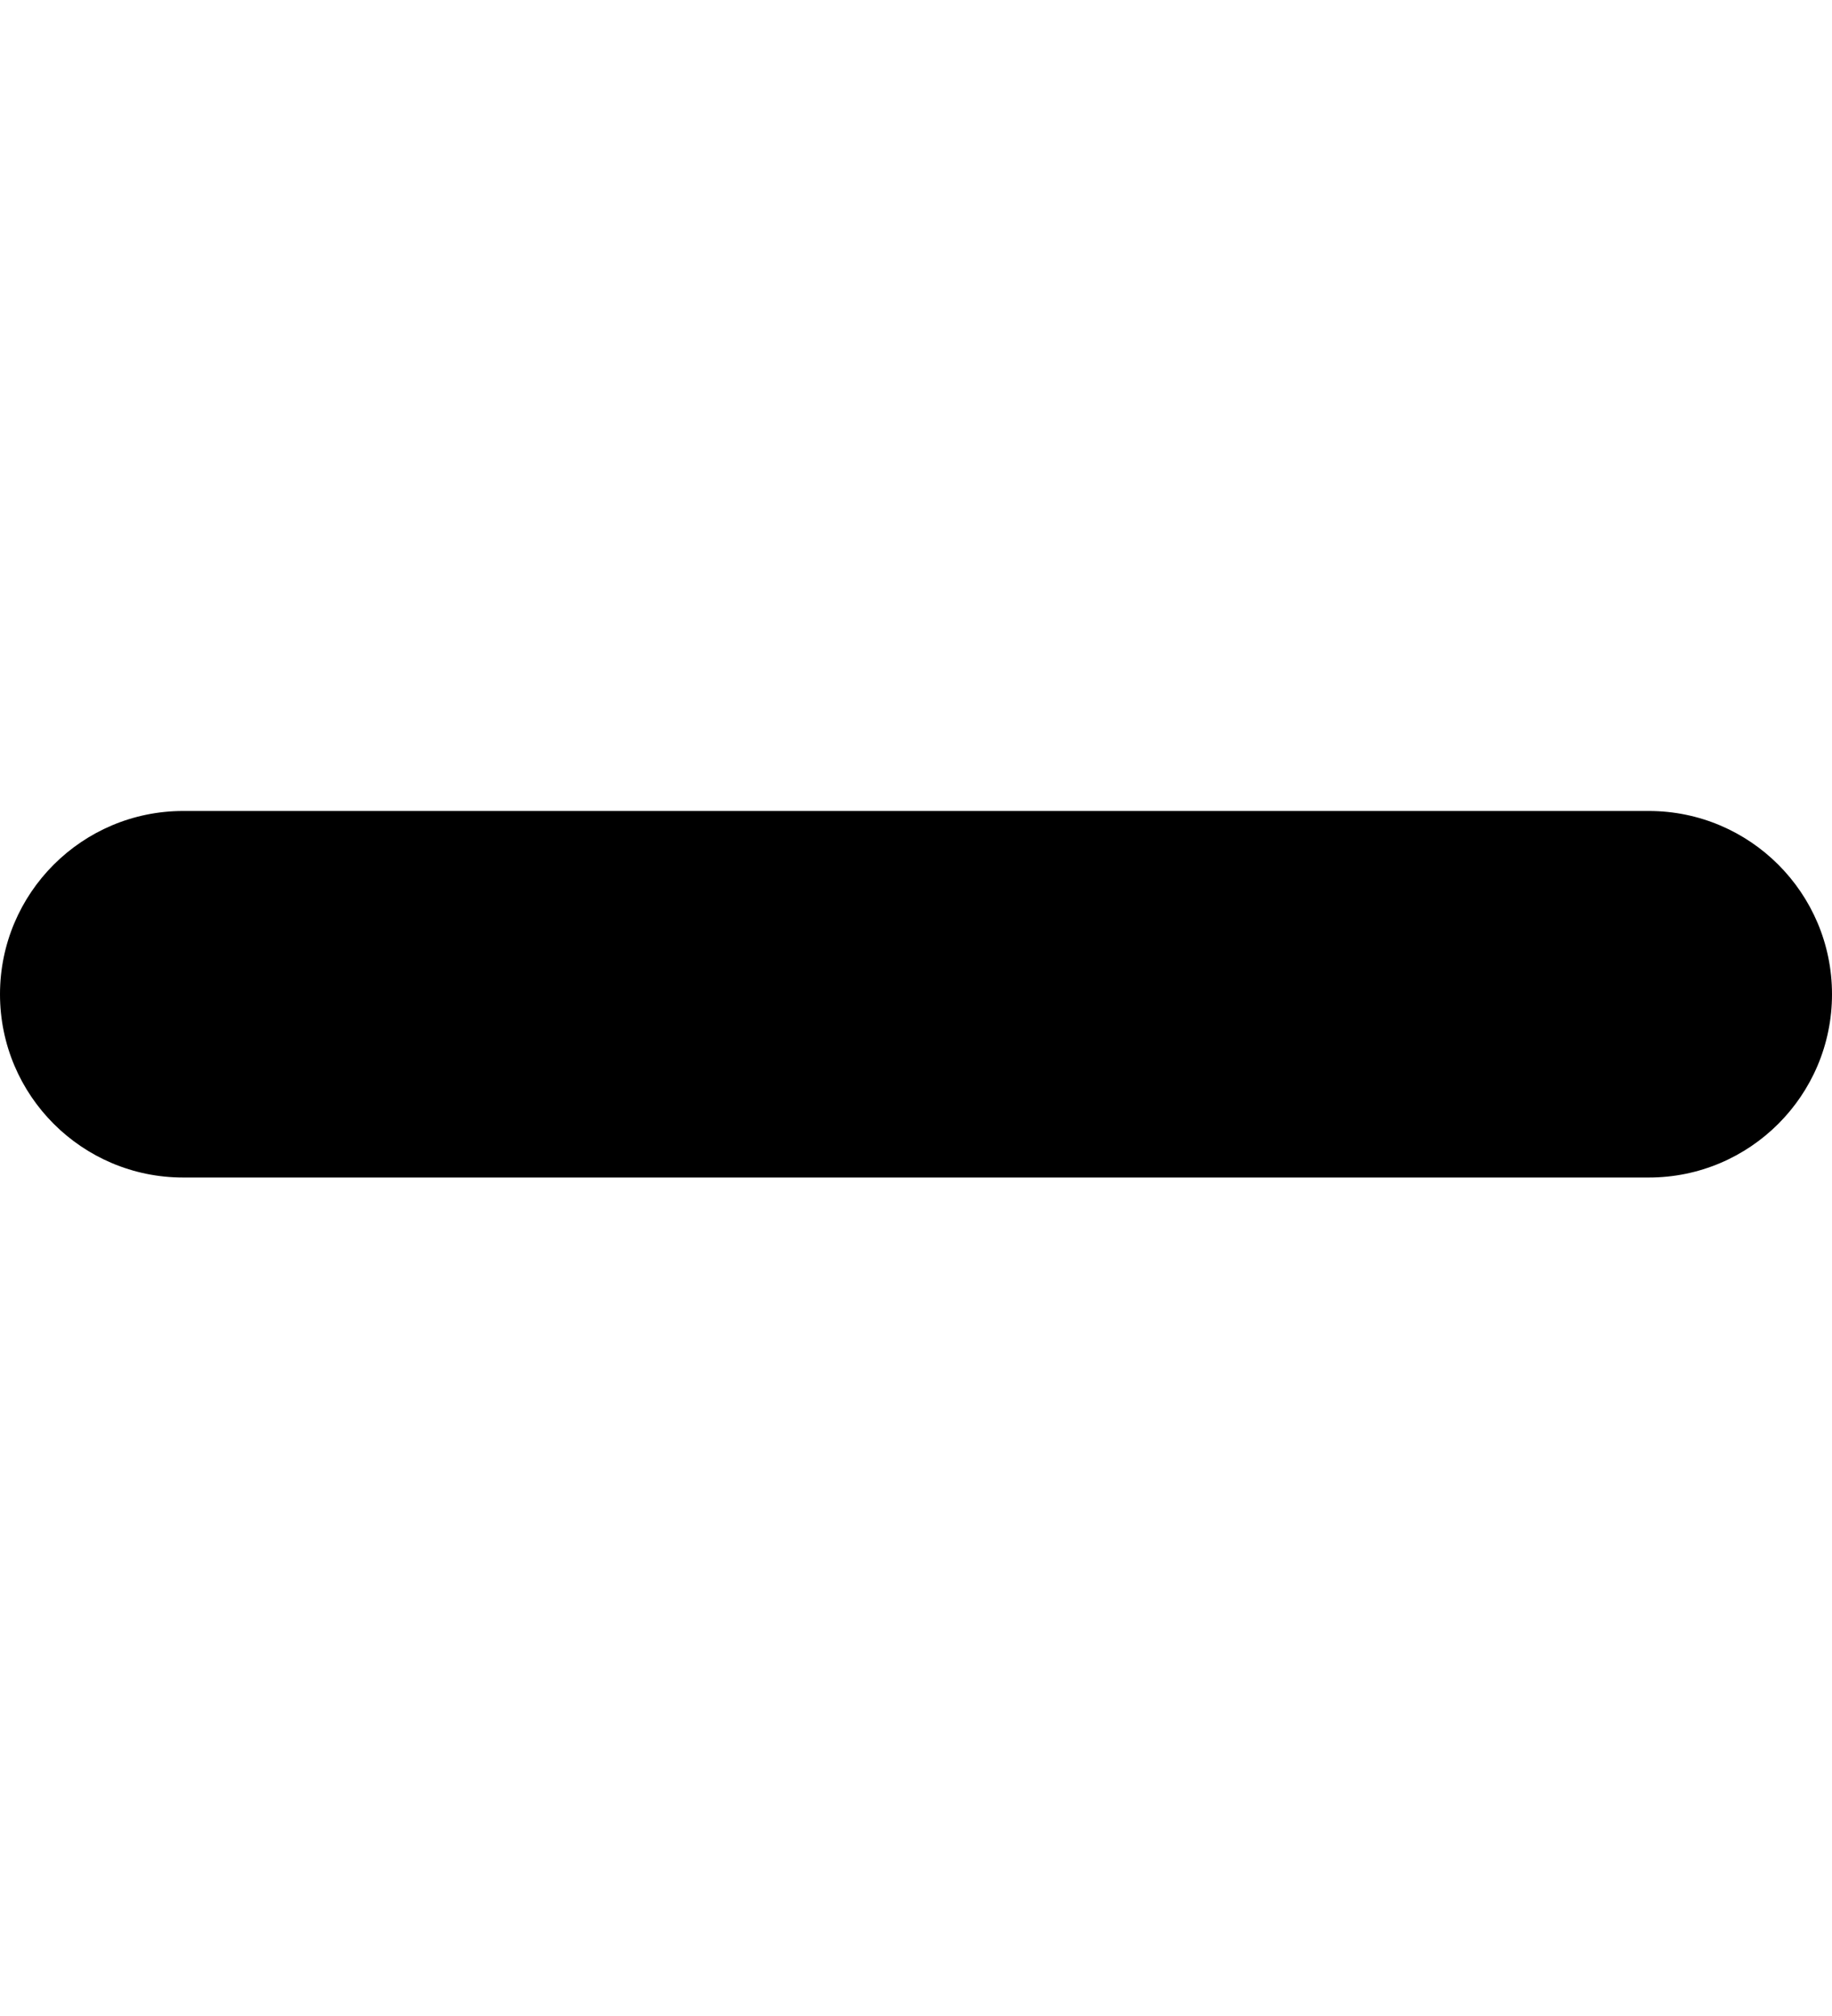 <svg viewBox="0 0 10 11" fill="none" xmlns="http://www.w3.org/2000/svg"><path fill-rule="evenodd" clip-rule="evenodd" d="M10 5.425C10 5.977 9.552 6.425 9 6.425L1 6.425C0.448 6.425 0 5.977 0 5.425C0 4.873 0.448 4.425 1 4.425L9 4.425C9.552 4.425 10 4.873 10 5.425Z" fill="currentColor"/></svg>